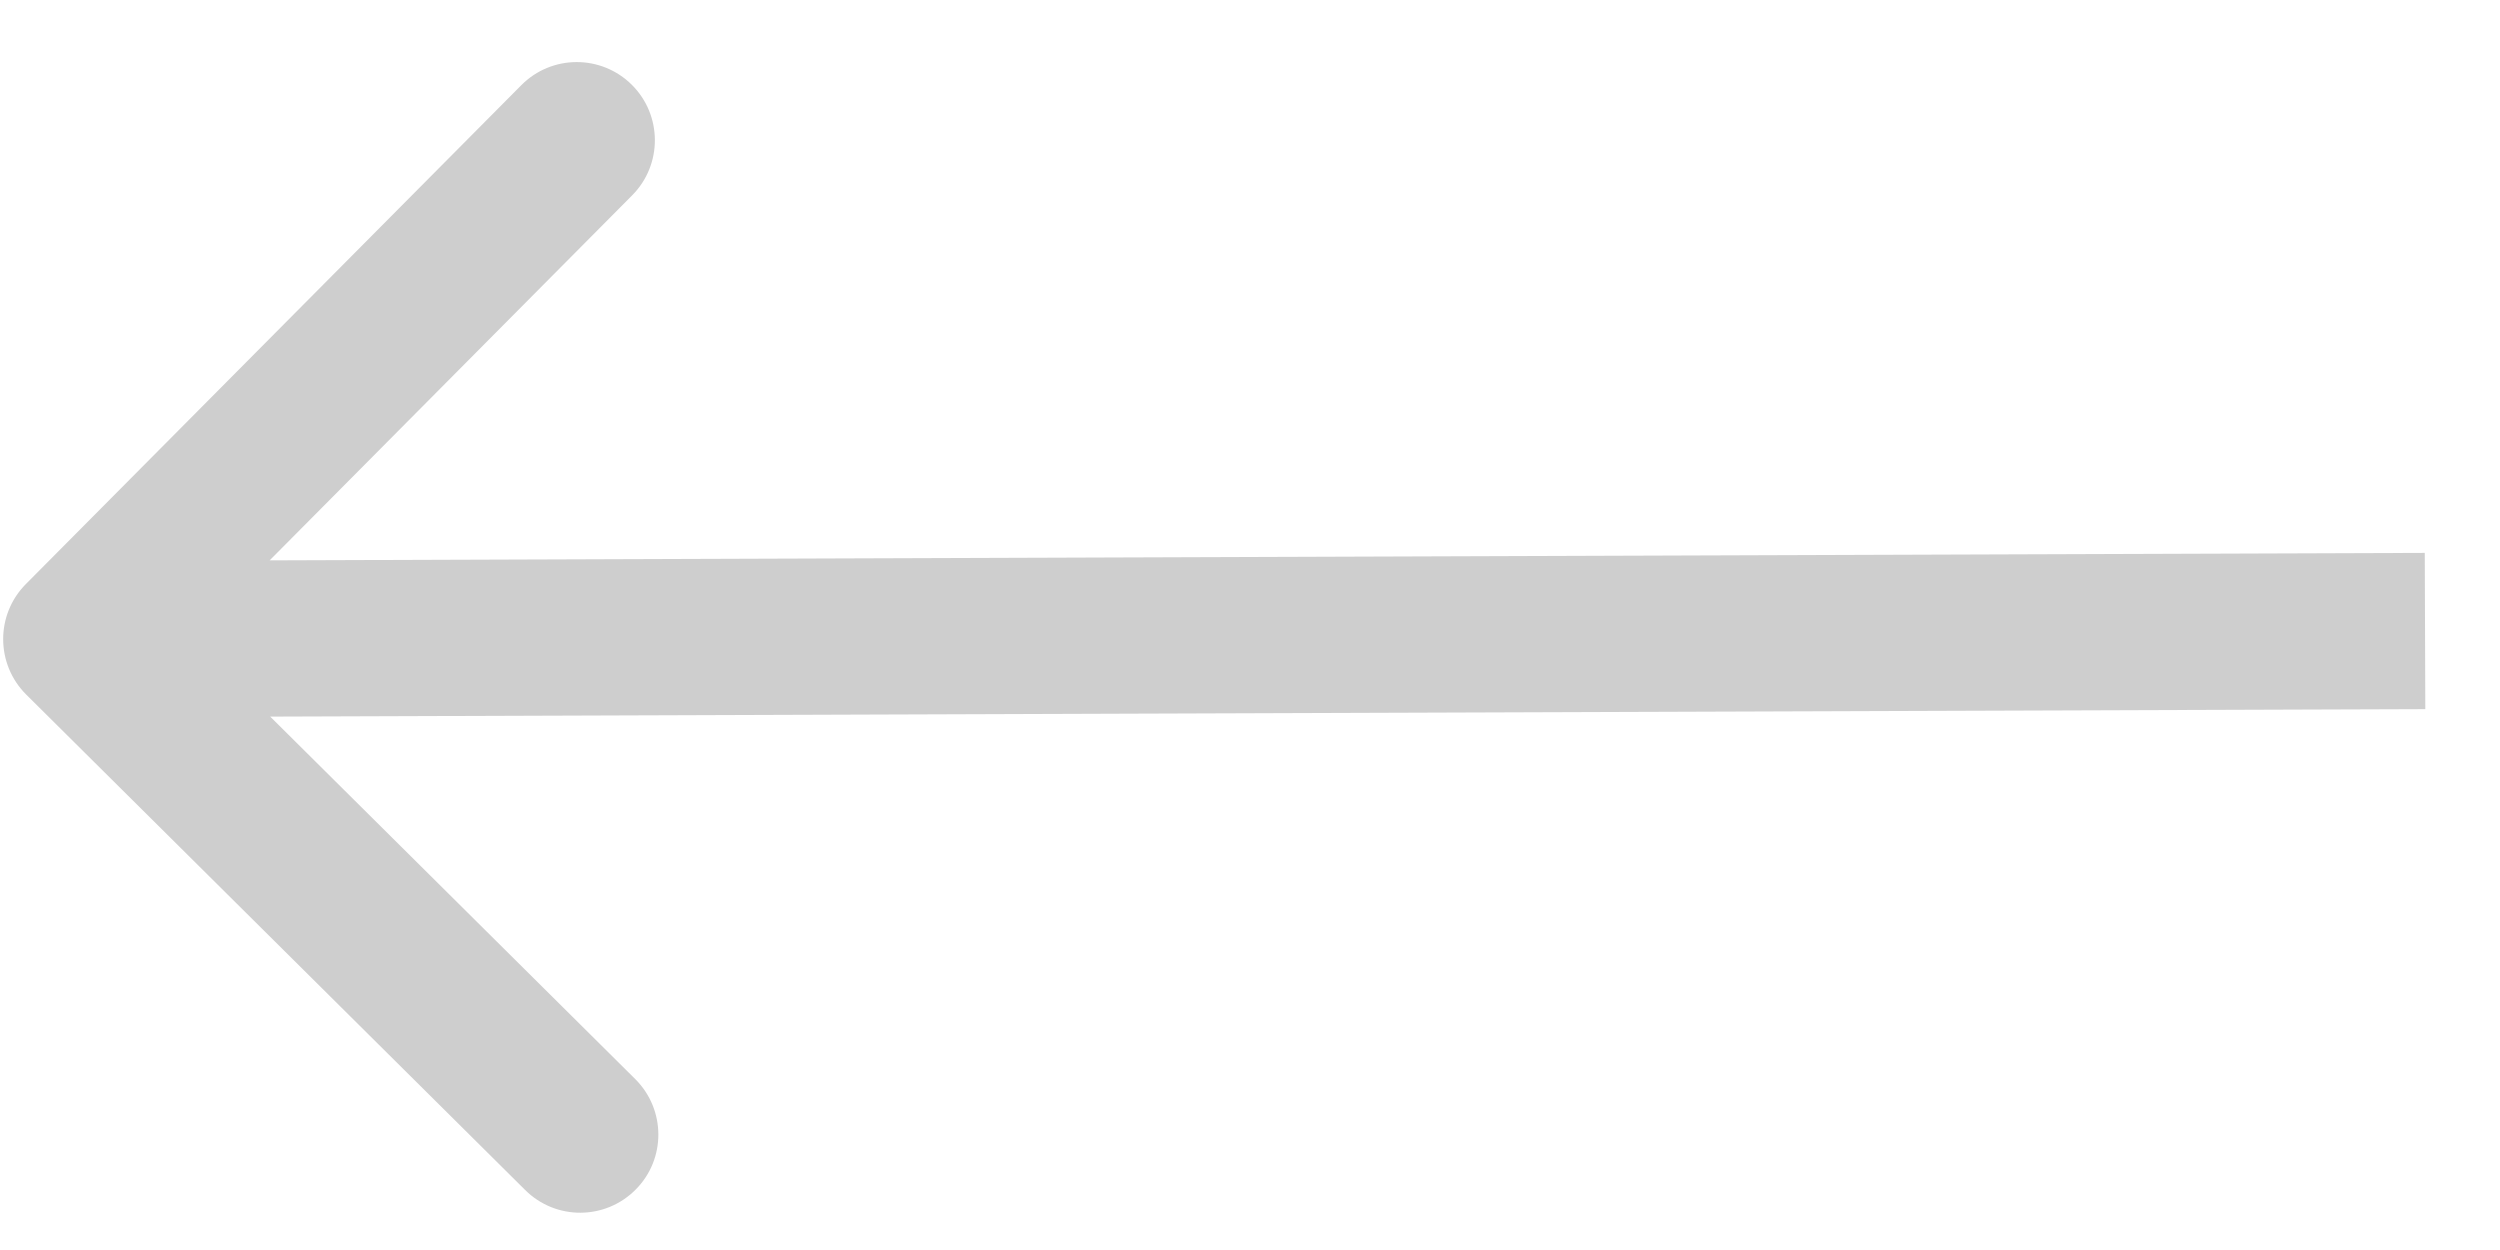 <svg width="32" height="16" viewBox="0 0 32 16" fill="none" xmlns="http://www.w3.org/2000/svg">
<path d="M0.331 7.476C-0.058 7.868 -0.056 8.501 0.336 8.891L6.722 15.232C7.114 15.622 7.747 15.619 8.136 15.227C8.526 14.836 8.523 14.203 8.132 13.813L2.455 8.176L8.092 2.5C8.481 2.108 8.479 1.475 8.087 1.085C7.695 0.696 7.062 0.698 6.673 1.09L0.331 7.476ZM31.037 7.077L1.037 7.181L1.044 9.181L31.044 9.077L31.037 7.077Z" fill="#CECECE"/>
</svg>
